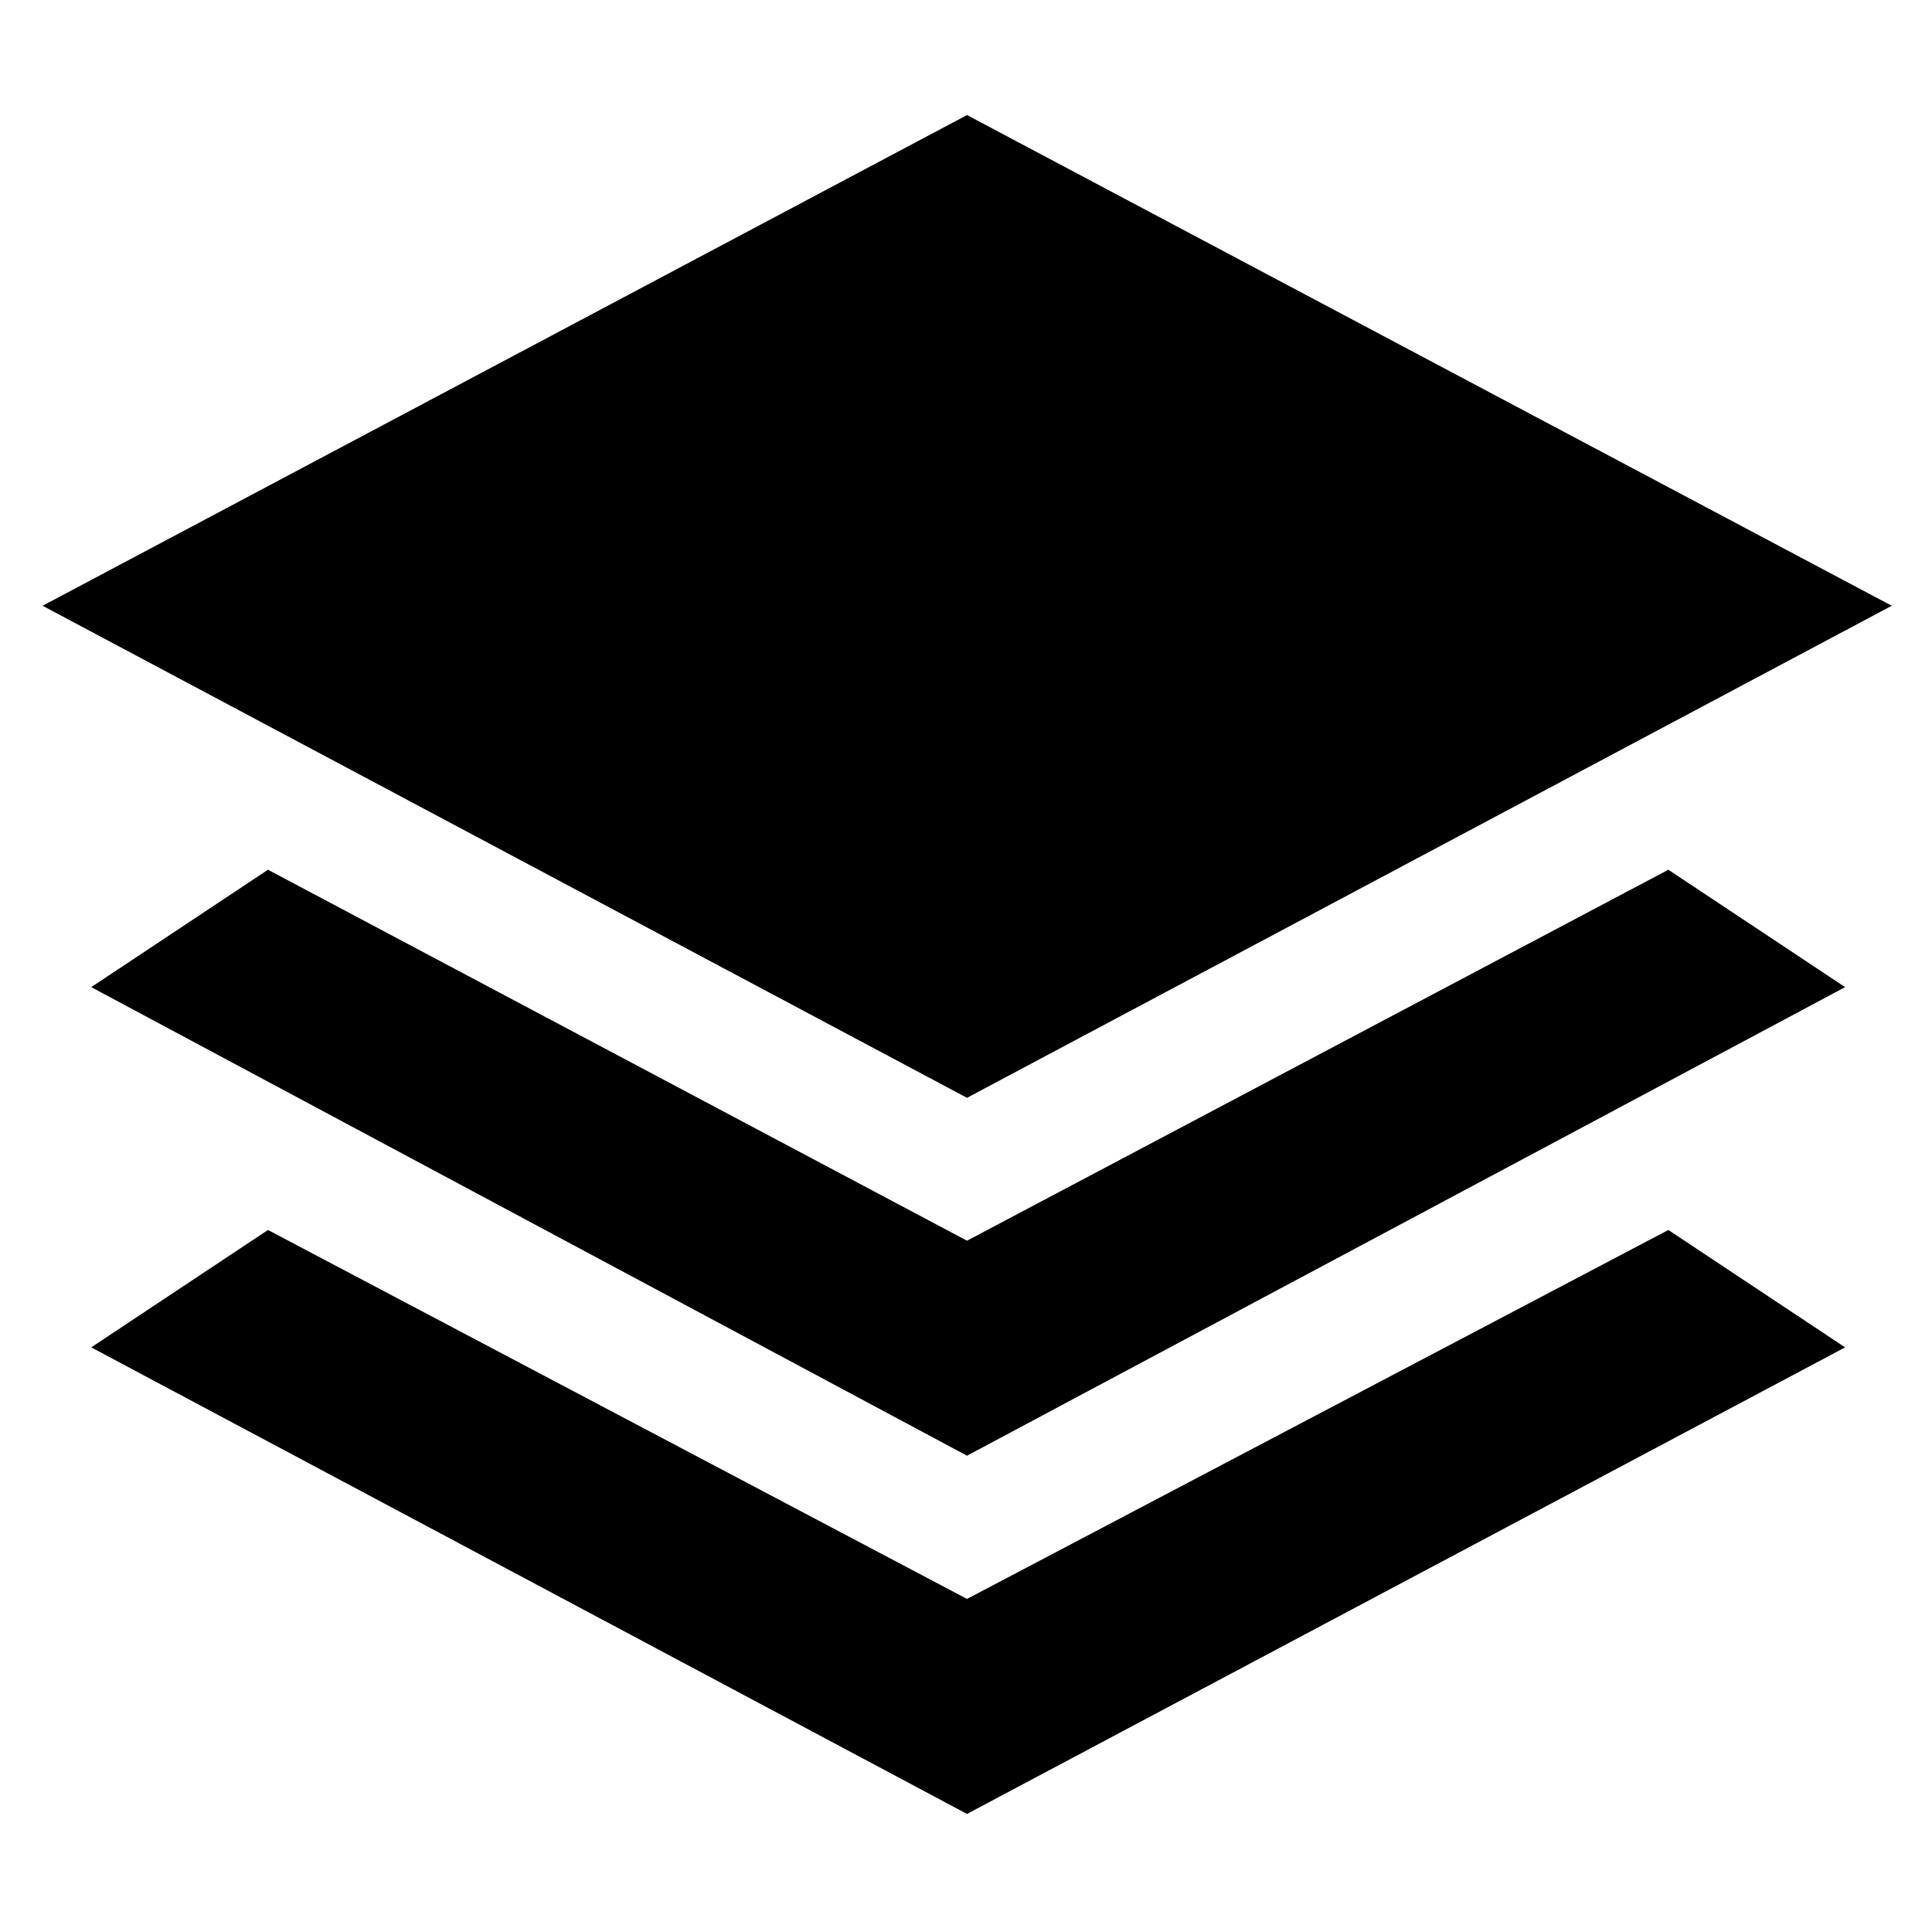<svg xmlns="http://www.w3.org/2000/svg" height="40" viewBox="0 -960 960 960" width="40"><path d="M480.5-414.5 21.17-659 480.5-902.83 940-659 480.5-414.5Zm0 177.83L45.33-469.5l87.84-58.33L480.5-343.5 829-527.83l87.83 58.33L480.5-236.67Zm0 178L45.33-290.5l87.84-58.33L480.5-165.5 829-348.83l87.83 58.33L480.5-58.67Z"/></svg>